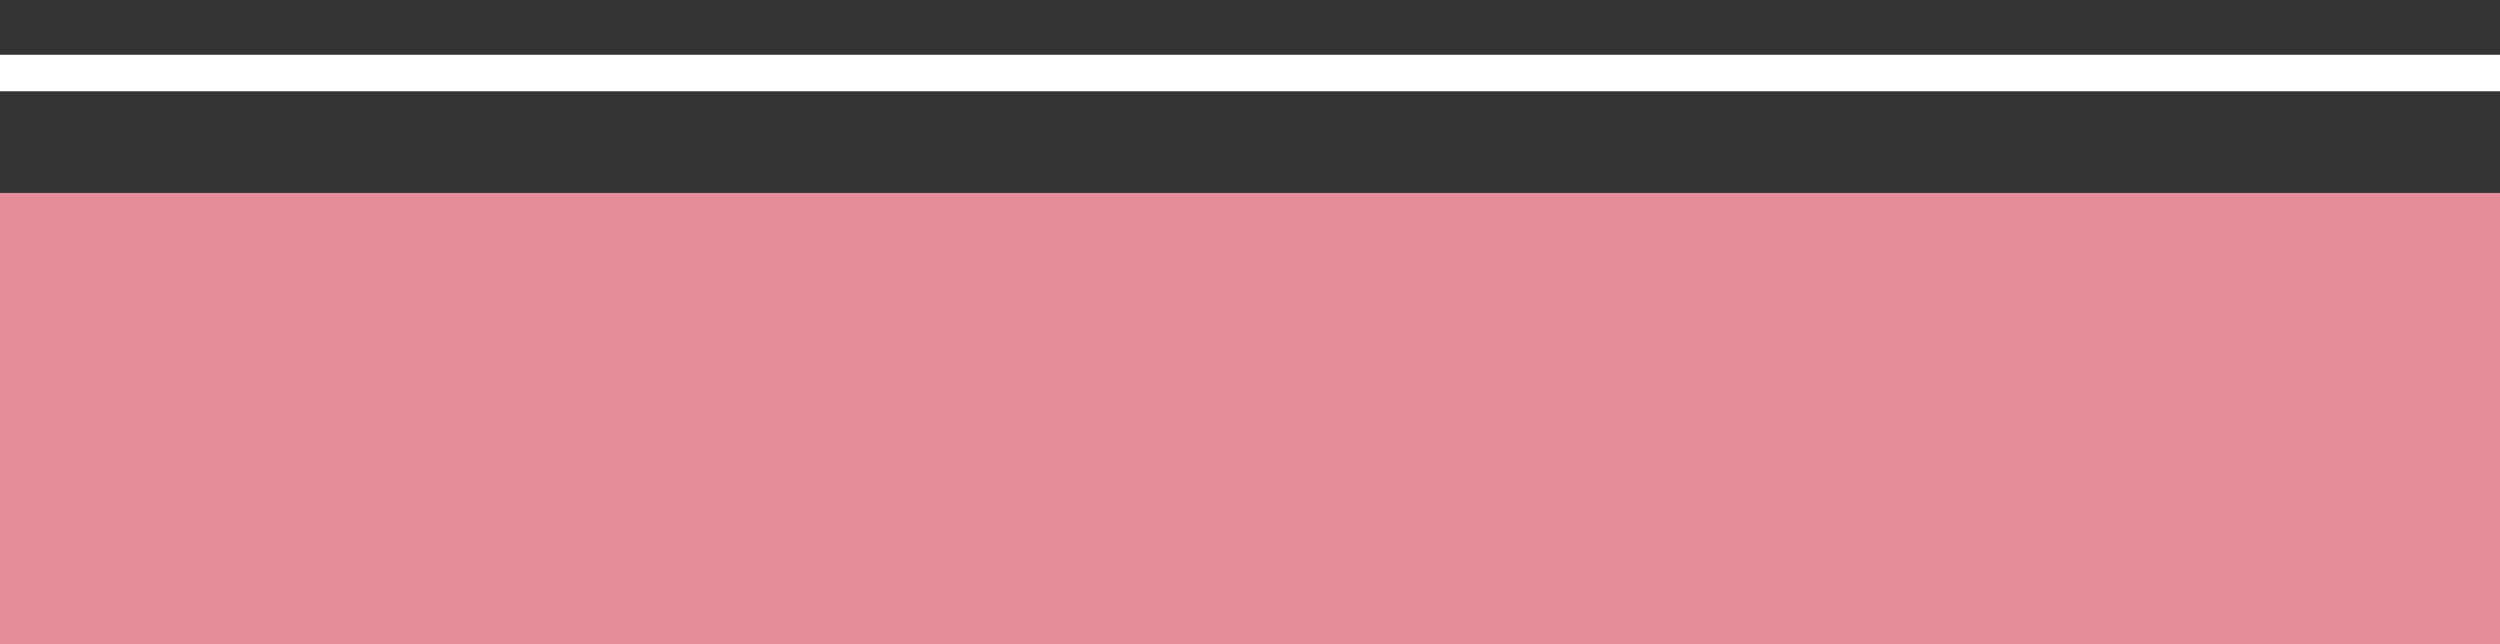 <svg viewBox="3.458 0 1917.542 494.078" xmlns="http://www.w3.org/2000/svg" data-name="Layer 2" id="Layer_2" style="max-height: 500px" width="1917.542" height="494.078">
  <g data-name="Layer 1" id="Layer_1-2">
    <rect fill="#333" height="42" width="1921"/>
    <rect fill="#333" height="78" width="1920" y="70" x="1"/>
    <rect opacity=".5" fill="#cc1f36" height="348" width="1920" y="148" x="1"/>
  </g>
</svg>